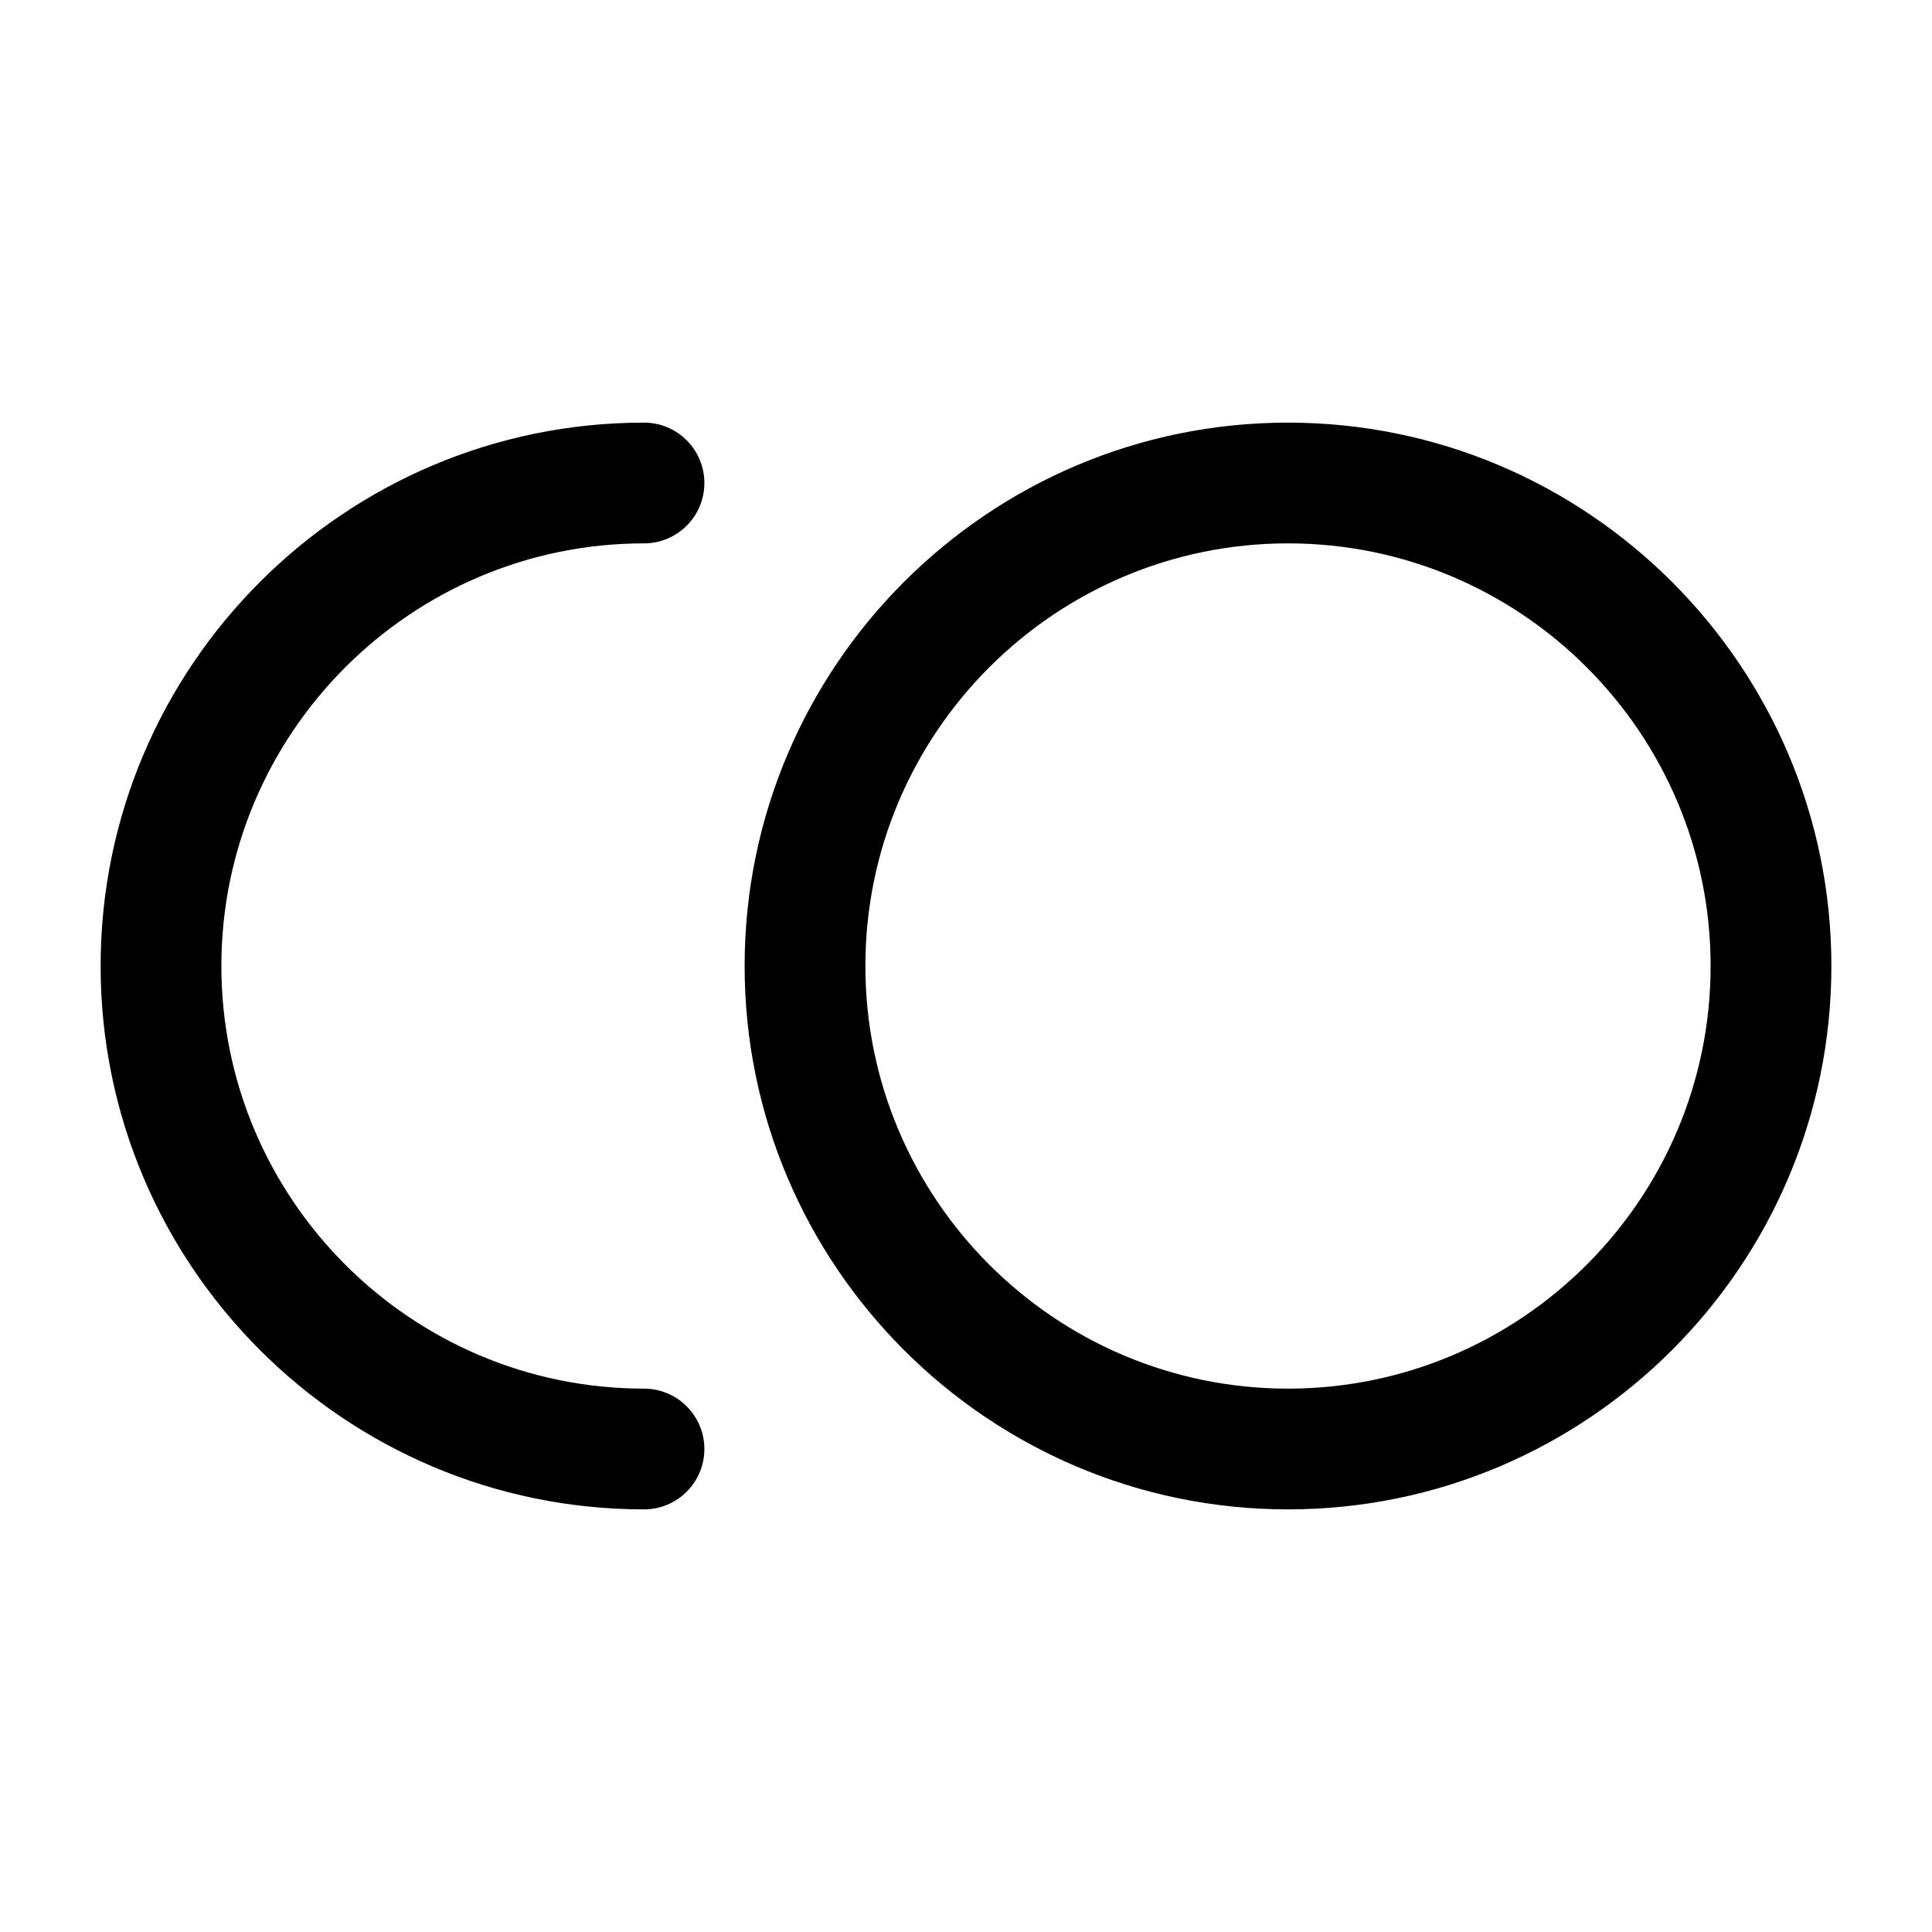 <?xml version="1.0" encoding="UTF-8"?><svg id="a" xmlns="http://www.w3.org/2000/svg" width="24" height="24" viewBox="0 0 24 24"><path d="m16,5.25c-3.722,0-6.75,3.028-6.75,6.75s3.028,6.75,6.75,6.75c3.722,0,6.75-3.028,6.75-6.75s-3.028-6.75-6.75-6.75Zm0,12c-2.895,0-5.25-2.355-5.25-5.25s2.355-5.25,5.25-5.25,5.25,2.355,5.25,5.25-2.355,5.25-5.25,5.25ZM2.75,12c0,2.895,2.355,5.25,5.25,5.25.414,0,.75.336.75.75s-.336.75-.75.75c-3.722,0-6.75-3.028-6.75-6.75s3.028-6.75,6.75-6.75c.414,0,.75.336.75.75s-.336.75-.75.75c-2.895,0-5.25,2.355-5.25,5.25Z" stroke-width="0"/></svg>